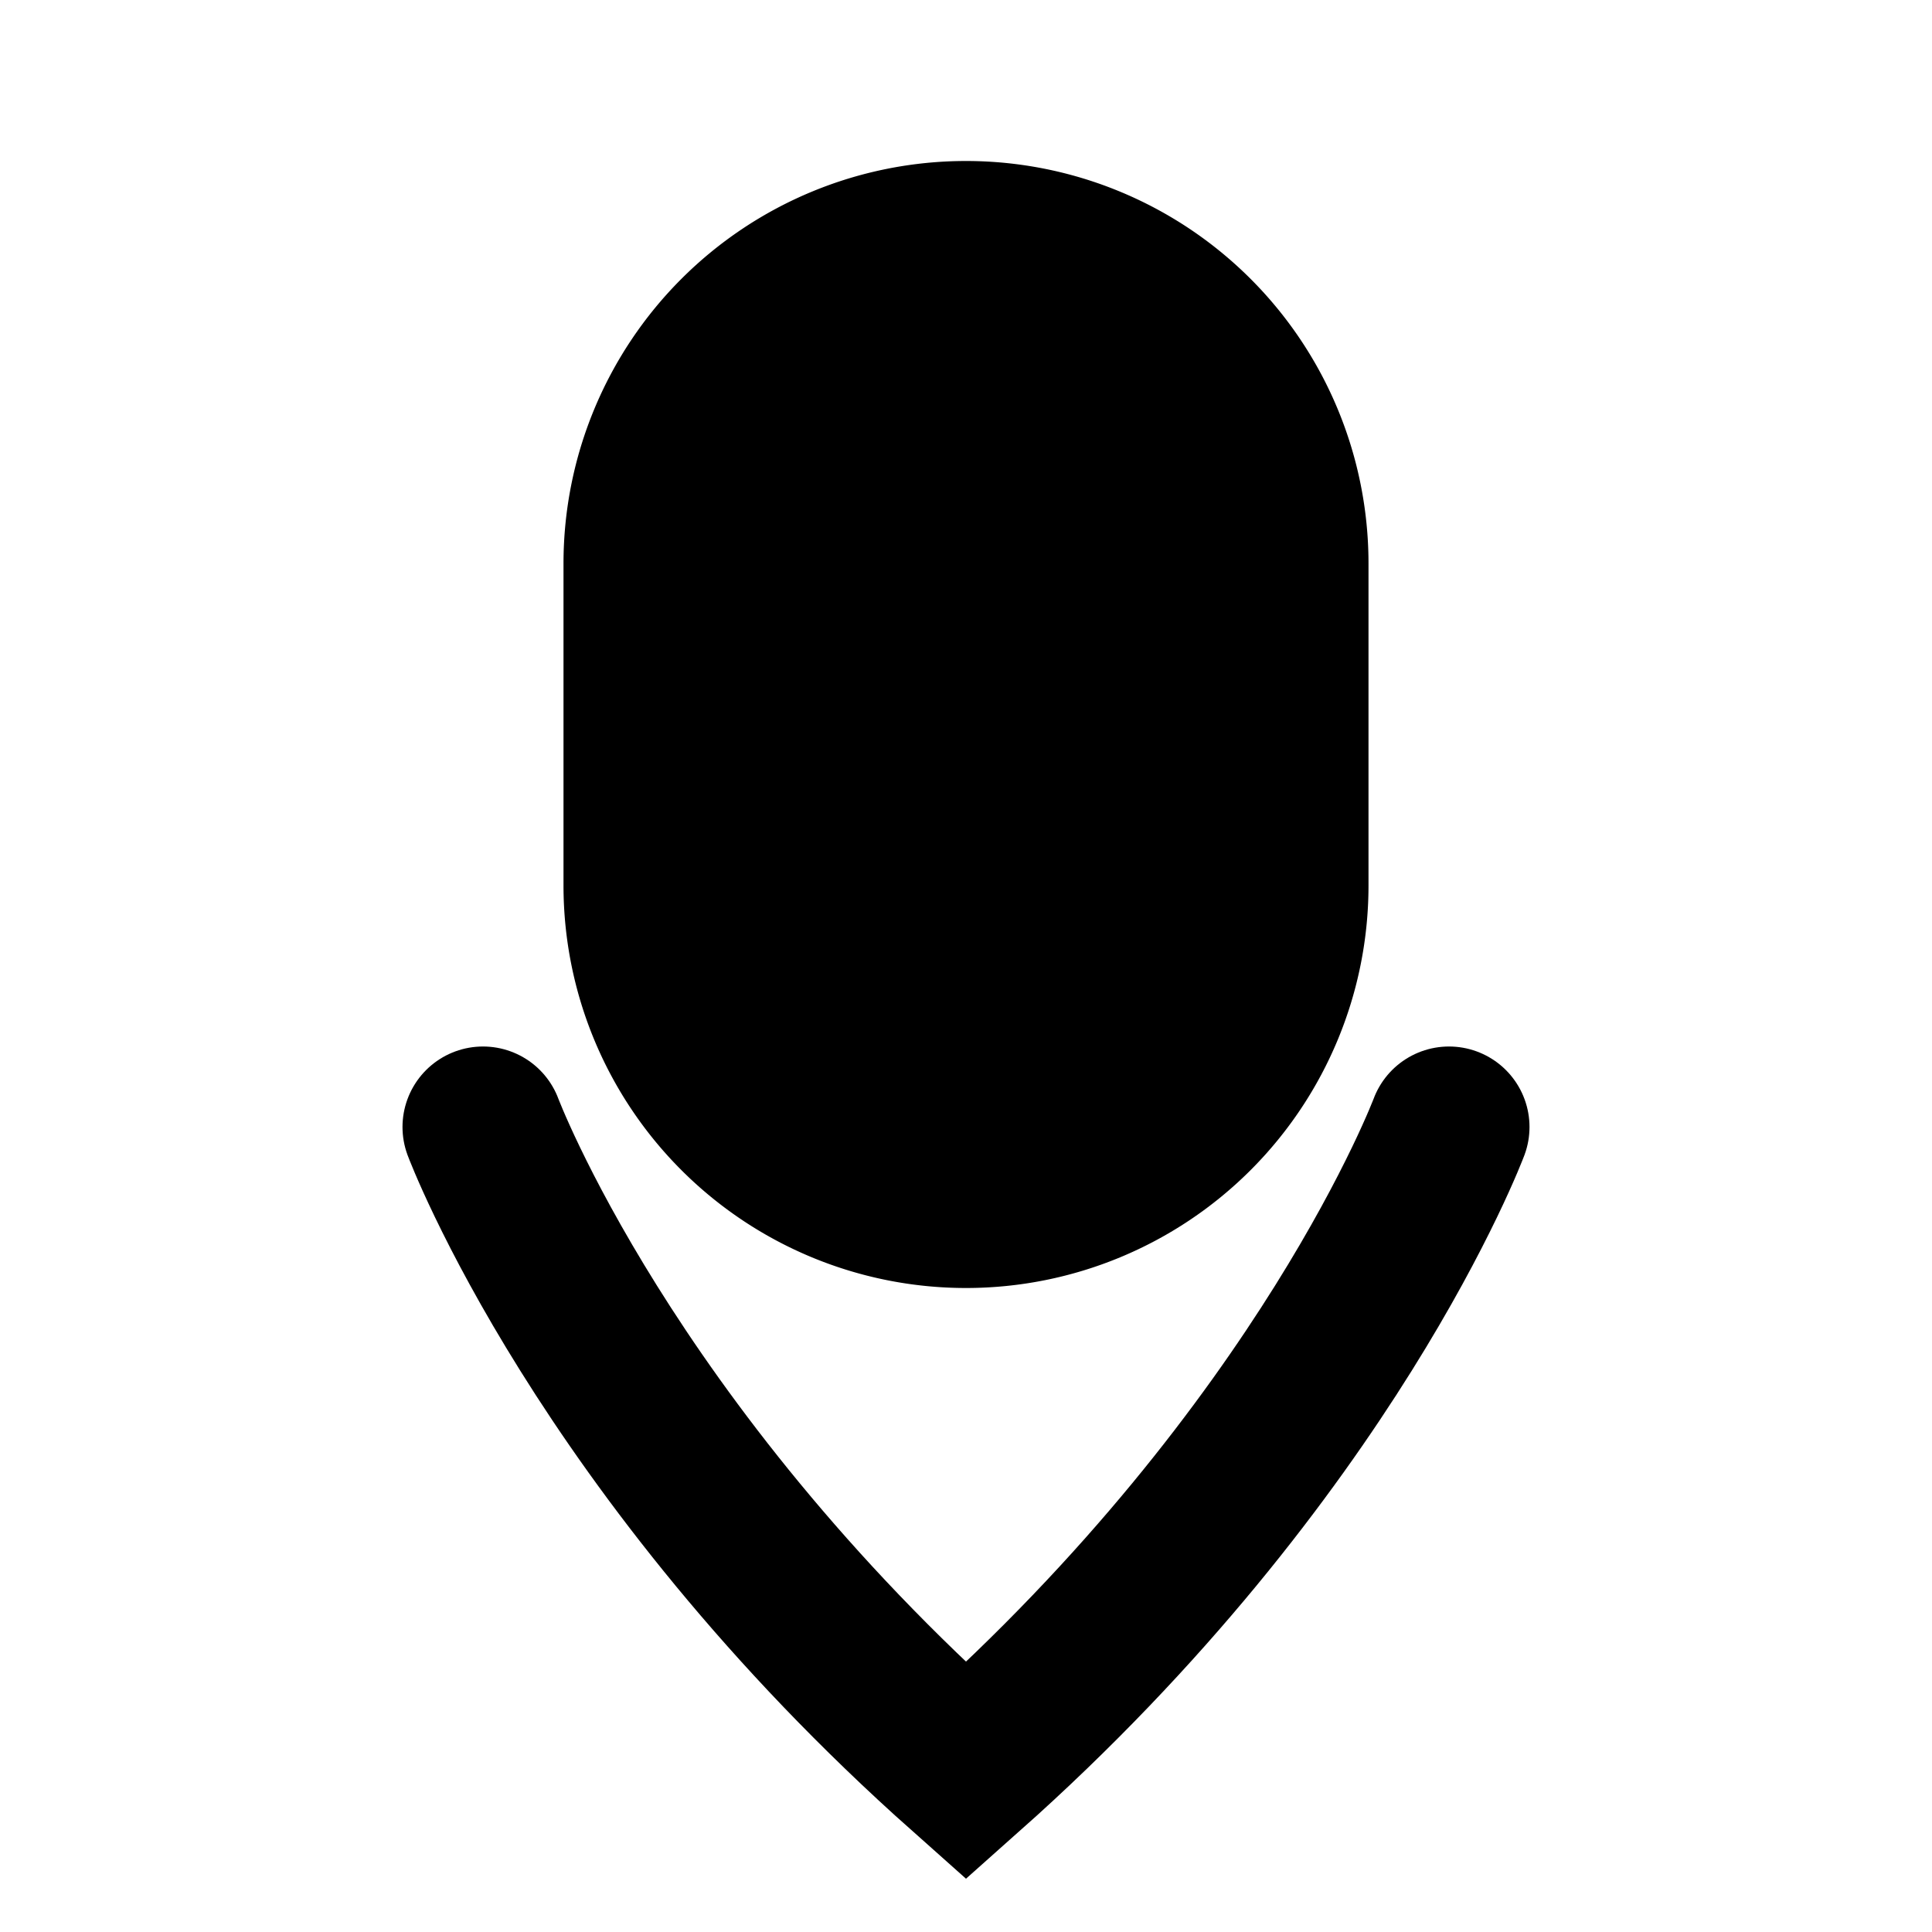 <svg xmlns="http://www.w3.org/2000/svg" viewBox="0 0 24 24" fill="currentColor">
  <path d="M12 2a5 5 0 015 5v4a5 5 0 01-10 0V7a5 5 0 015-5z"/>
  <path d="M6 14s1.5 4 6 8c4.5-4 6-8 6-8" fill="none" stroke="currentColor" stroke-width="2" stroke-linecap="round"/>
</svg> 